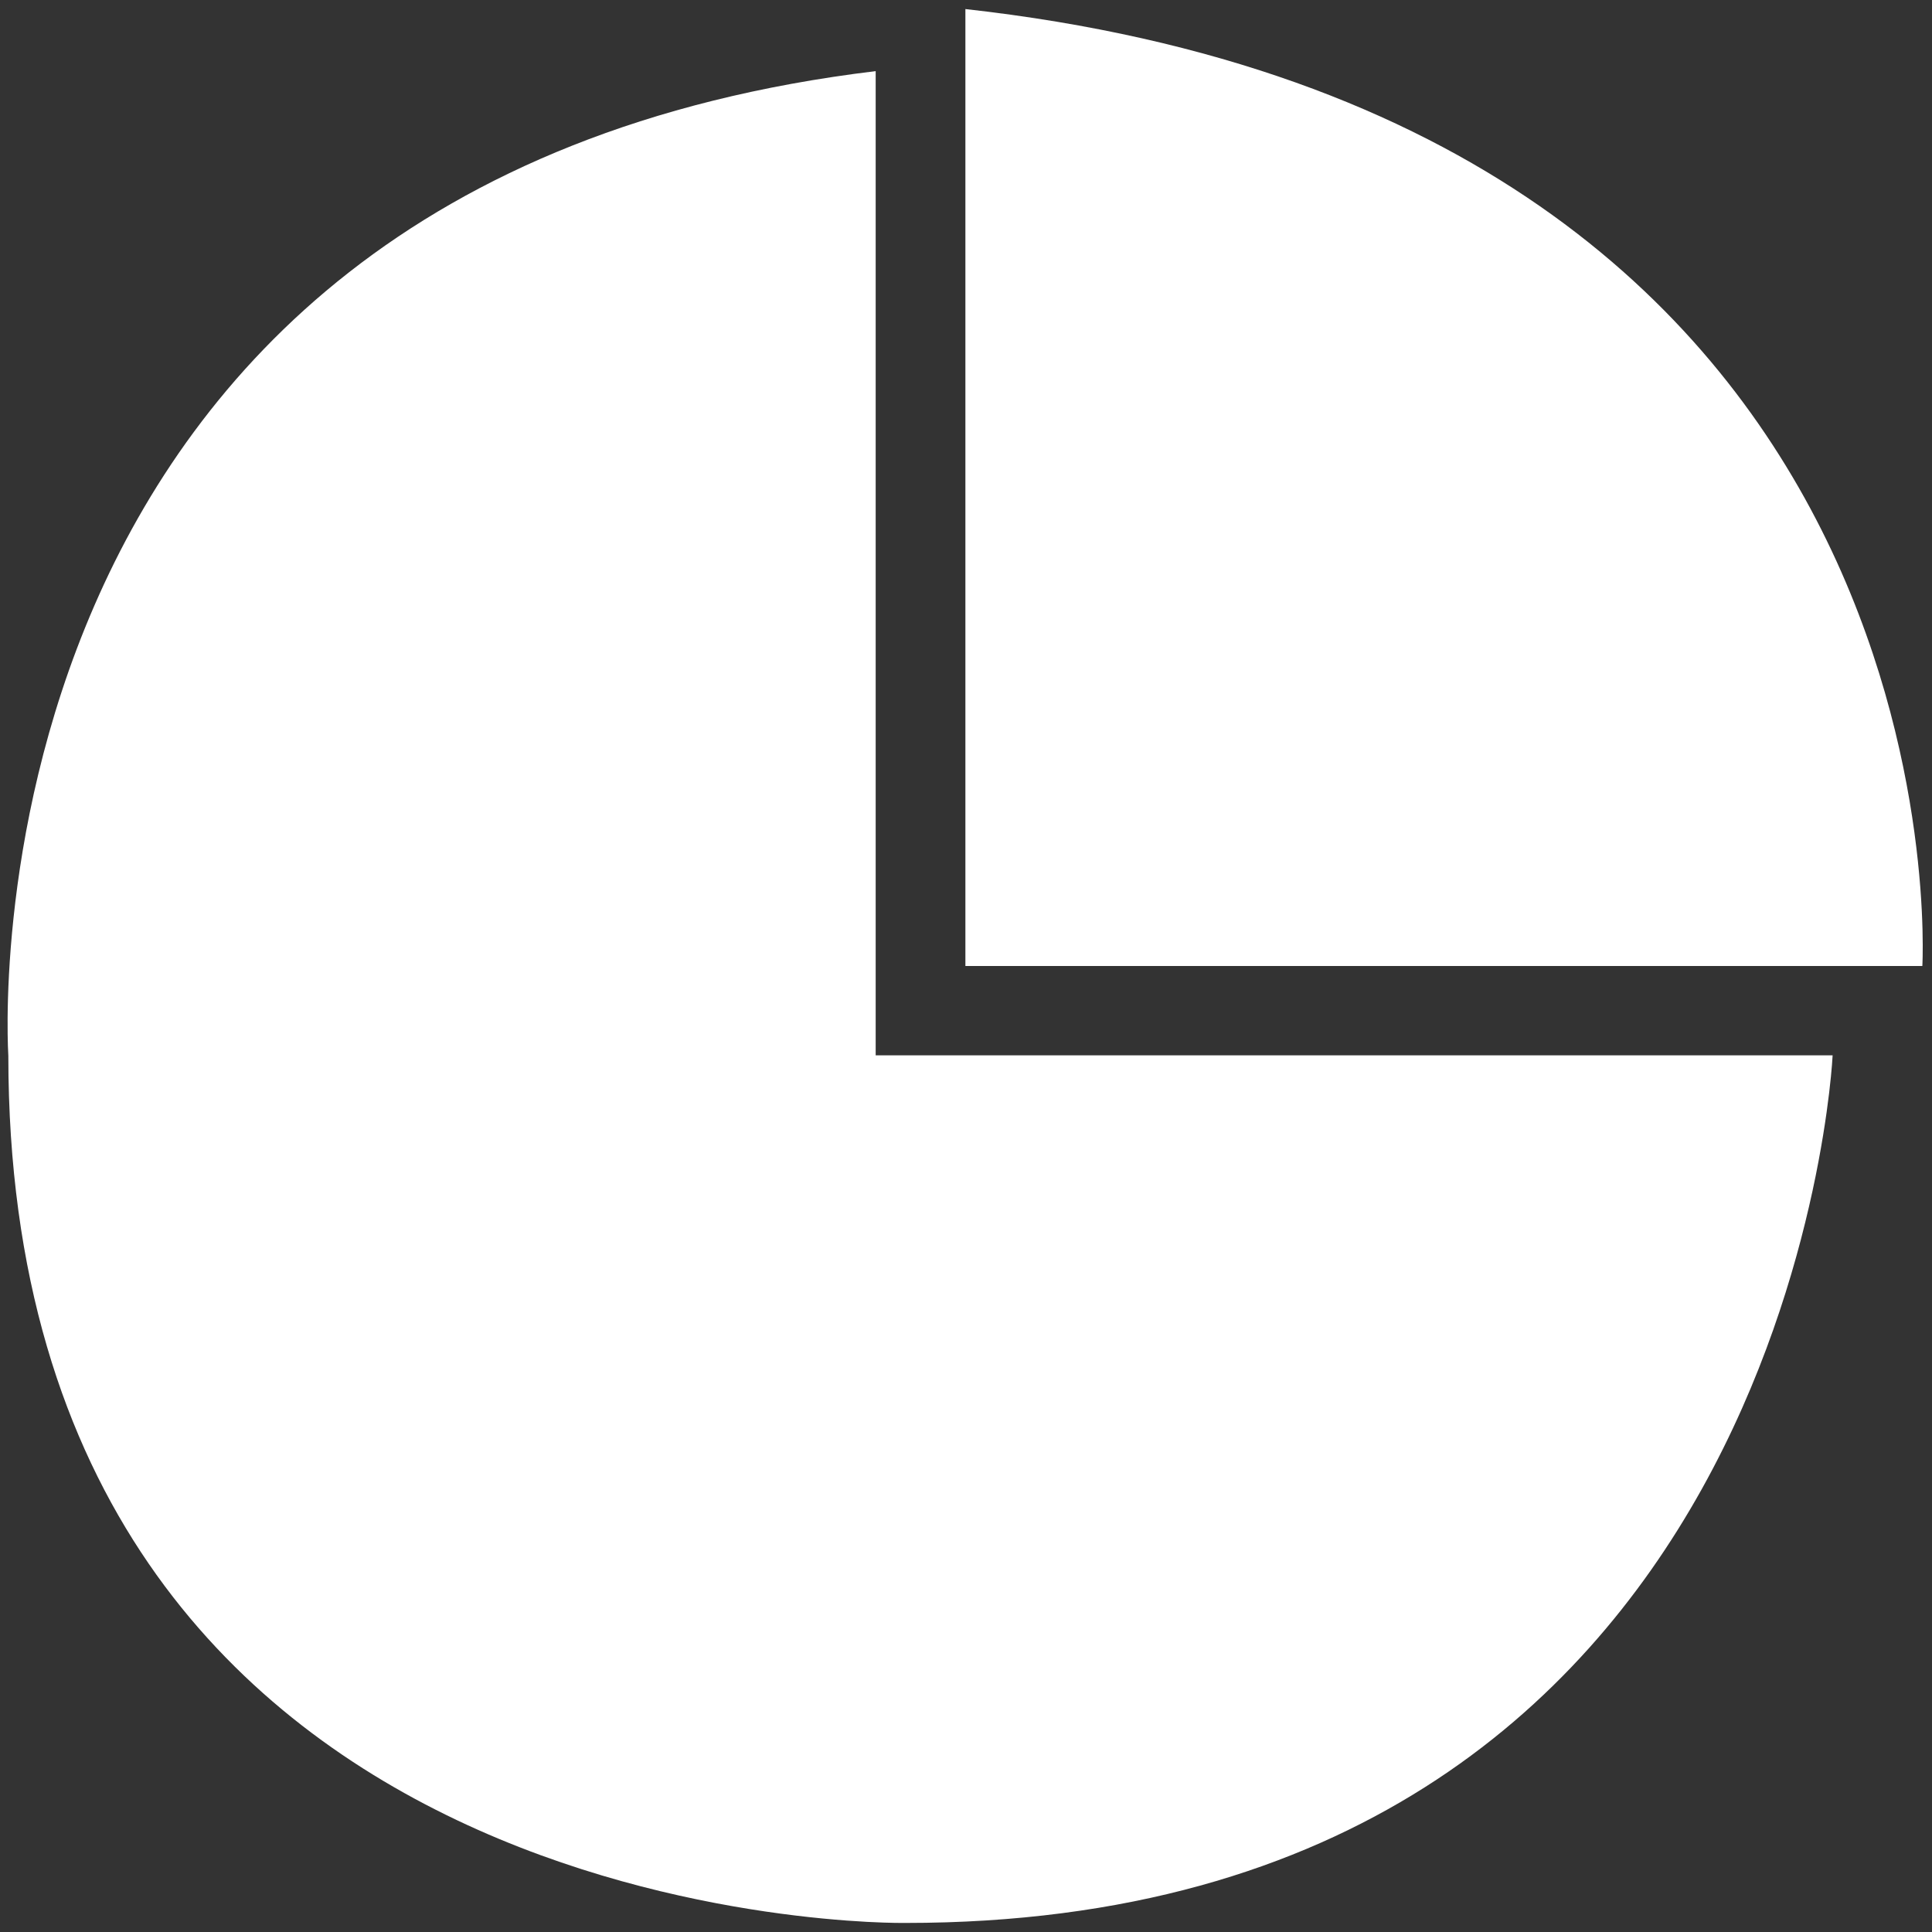 <?xml version="1.0" standalone="no"?><!DOCTYPE svg PUBLIC "-//W3C//DTD SVG 1.1//EN" "http://www.w3.org/Graphics/SVG/1.1/DTD/svg11.dtd"><svg t="1525230655788" class="icon" style="" viewBox="0 0 1024 1024" version="1.1" xmlns="http://www.w3.org/2000/svg" p-id="10178" xmlns:xlink="http://www.w3.org/1999/xlink" width="200" height="200"><rect x="0" y="0" width="1024" height="1024" fill="#333333" stroke="none"/><defs><style type="text/css"></style></defs><path d="M511.68 4.8 511.68 512l507.2 0C1018.88 512 1045.248 64.384 511.68 4.8zM464.128 37.696 464.128 559.36l507.2 0c0 0-21.184 459.84-491.392 459.84 0 0-475.52 7.936-475.52-459.648C4.48 559.552-27.2 97.088 464.128 37.696z" p-id="10179" fill="#ffffff"></path></svg>